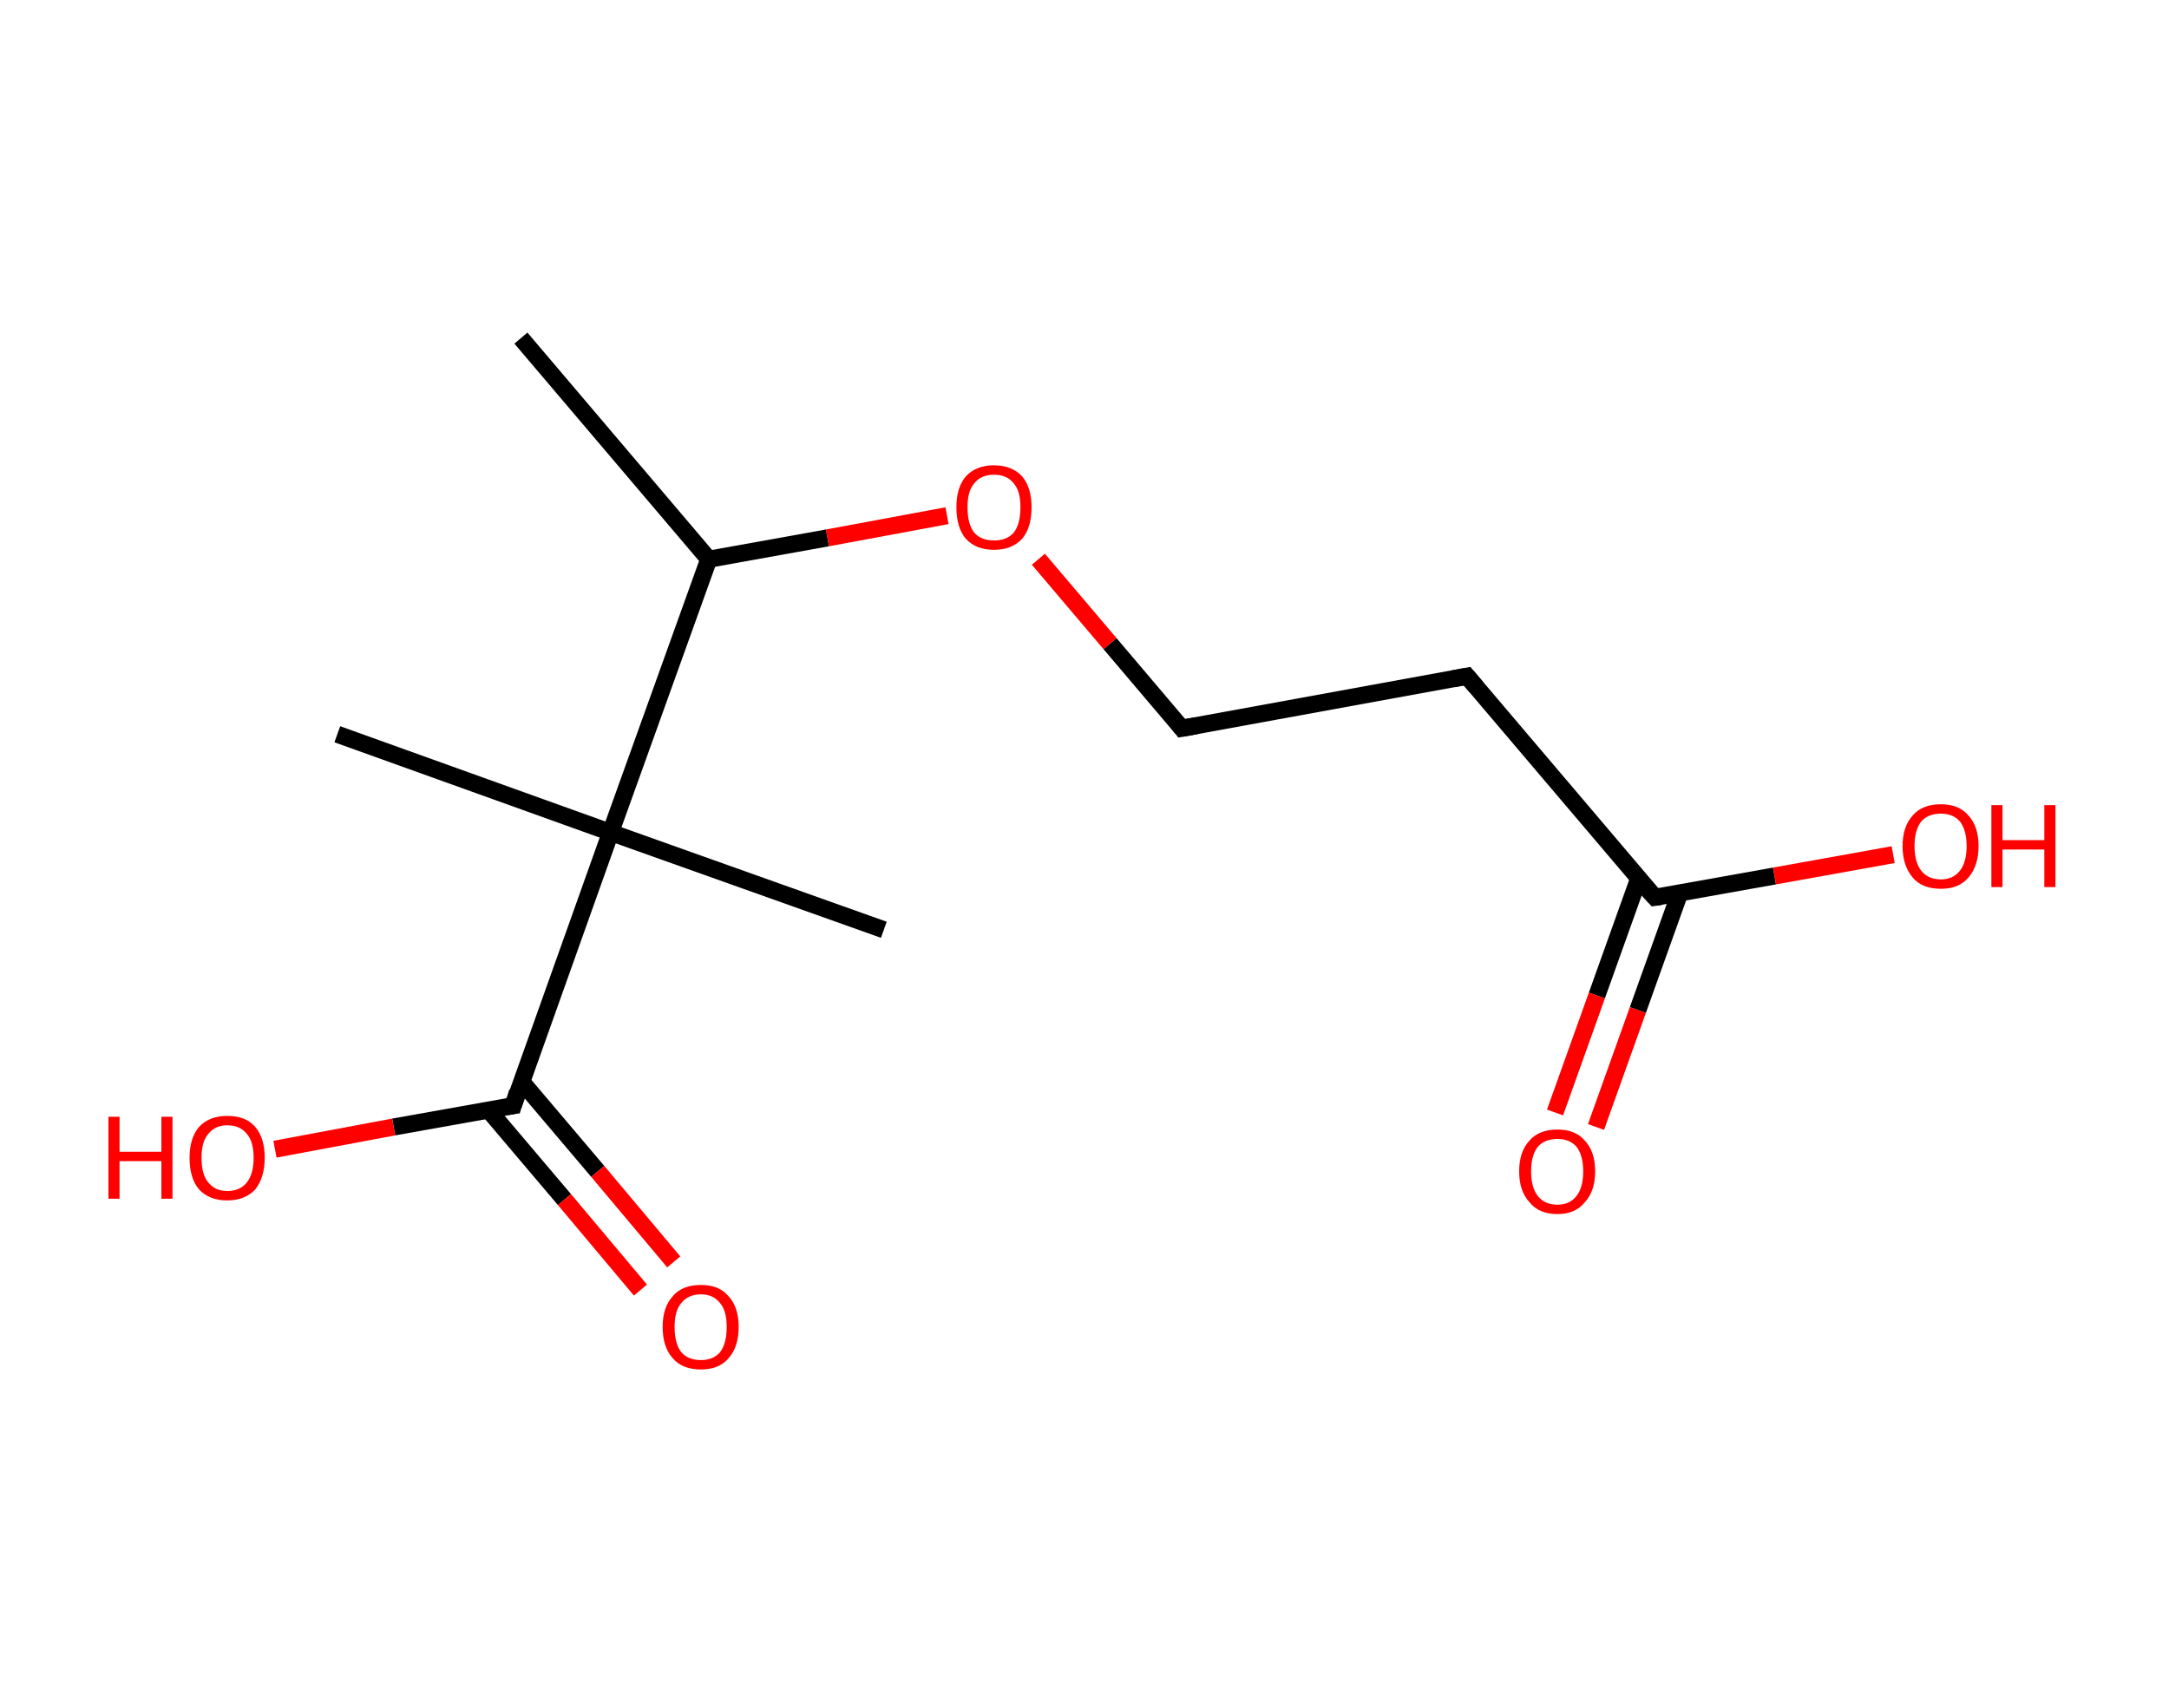 <?xml version='1.0' encoding='ASCII' standalone='yes'?>
<svg xmlns="http://www.w3.org/2000/svg" xmlns:rdkit="http://www.rdkit.org/xml" xmlns:xlink="http://www.w3.org/1999/xlink" version="1.1" baseProfile="full" xml:space="preserve" width="254px" height="200px" viewBox="0 0 254 200">
<!-- END OF HEADER -->
<rect style="opacity:1.0;fill:#FFFFFF;stroke:none" width="254.0" height="200.0" x="0.0" y="0.0"> </rect>
<path class="bond-0 atom-0 atom-1" d="M 61.0,39.6 L 83.0,65.5" style="fill:none;fill-rule:evenodd;stroke:#000000;stroke-width:2.0px;stroke-linecap:butt;stroke-linejoin:miter;stroke-opacity:1"/>
<path class="bond-1 atom-1 atom-2" d="M 83.0,65.5 L 96.9,63.0" style="fill:none;fill-rule:evenodd;stroke:#000000;stroke-width:2.0px;stroke-linecap:butt;stroke-linejoin:miter;stroke-opacity:1"/>
<path class="bond-1 atom-1 atom-2" d="M 96.9,63.0 L 110.9,60.4" style="fill:none;fill-rule:evenodd;stroke:#FF0000;stroke-width:2.0px;stroke-linecap:butt;stroke-linejoin:miter;stroke-opacity:1"/>
<path class="bond-2 atom-2 atom-3" d="M 121.6,65.5 L 130.0,75.4" style="fill:none;fill-rule:evenodd;stroke:#FF0000;stroke-width:2.0px;stroke-linecap:butt;stroke-linejoin:miter;stroke-opacity:1"/>
<path class="bond-2 atom-2 atom-3" d="M 130.0,75.4 L 138.4,85.3" style="fill:none;fill-rule:evenodd;stroke:#000000;stroke-width:2.0px;stroke-linecap:butt;stroke-linejoin:miter;stroke-opacity:1"/>
<path class="bond-3 atom-3 atom-4" d="M 138.4,85.3 L 171.8,79.2" style="fill:none;fill-rule:evenodd;stroke:#000000;stroke-width:2.0px;stroke-linecap:butt;stroke-linejoin:miter;stroke-opacity:1"/>
<path class="bond-4 atom-4 atom-5" d="M 171.8,79.2 L 193.8,105.1" style="fill:none;fill-rule:evenodd;stroke:#000000;stroke-width:2.0px;stroke-linecap:butt;stroke-linejoin:miter;stroke-opacity:1"/>
<path class="bond-5 atom-5 atom-6" d="M 191.9,102.9 L 187.0,116.6" style="fill:none;fill-rule:evenodd;stroke:#000000;stroke-width:2.0px;stroke-linecap:butt;stroke-linejoin:miter;stroke-opacity:1"/>
<path class="bond-5 atom-5 atom-6" d="M 187.0,116.6 L 182.1,130.3" style="fill:none;fill-rule:evenodd;stroke:#FF0000;stroke-width:2.0px;stroke-linecap:butt;stroke-linejoin:miter;stroke-opacity:1"/>
<path class="bond-5 atom-5 atom-6" d="M 196.7,104.6 L 191.8,118.3" style="fill:none;fill-rule:evenodd;stroke:#000000;stroke-width:2.0px;stroke-linecap:butt;stroke-linejoin:miter;stroke-opacity:1"/>
<path class="bond-5 atom-5 atom-6" d="M 191.8,118.3 L 186.9,132.0" style="fill:none;fill-rule:evenodd;stroke:#FF0000;stroke-width:2.0px;stroke-linecap:butt;stroke-linejoin:miter;stroke-opacity:1"/>
<path class="bond-6 atom-5 atom-7" d="M 193.8,105.1 L 207.8,102.6" style="fill:none;fill-rule:evenodd;stroke:#000000;stroke-width:2.0px;stroke-linecap:butt;stroke-linejoin:miter;stroke-opacity:1"/>
<path class="bond-6 atom-5 atom-7" d="M 207.8,102.6 L 221.7,100.1" style="fill:none;fill-rule:evenodd;stroke:#FF0000;stroke-width:2.0px;stroke-linecap:butt;stroke-linejoin:miter;stroke-opacity:1"/>
<path class="bond-7 atom-1 atom-8" d="M 83.0,65.5 L 71.5,97.5" style="fill:none;fill-rule:evenodd;stroke:#000000;stroke-width:2.0px;stroke-linecap:butt;stroke-linejoin:miter;stroke-opacity:1"/>
<path class="bond-8 atom-8 atom-9" d="M 71.5,97.5 L 39.5,86.0" style="fill:none;fill-rule:evenodd;stroke:#000000;stroke-width:2.0px;stroke-linecap:butt;stroke-linejoin:miter;stroke-opacity:1"/>
<path class="bond-9 atom-8 atom-10" d="M 71.5,97.5 L 103.5,108.9" style="fill:none;fill-rule:evenodd;stroke:#000000;stroke-width:2.0px;stroke-linecap:butt;stroke-linejoin:miter;stroke-opacity:1"/>
<path class="bond-10 atom-8 atom-11" d="M 71.5,97.5 L 60.1,129.5" style="fill:none;fill-rule:evenodd;stroke:#000000;stroke-width:2.0px;stroke-linecap:butt;stroke-linejoin:miter;stroke-opacity:1"/>
<path class="bond-11 atom-11 atom-12" d="M 57.2,130.0 L 66.1,140.5" style="fill:none;fill-rule:evenodd;stroke:#000000;stroke-width:2.0px;stroke-linecap:butt;stroke-linejoin:miter;stroke-opacity:1"/>
<path class="bond-11 atom-11 atom-12" d="M 66.1,140.5 L 75.0,151.1" style="fill:none;fill-rule:evenodd;stroke:#FF0000;stroke-width:2.0px;stroke-linecap:butt;stroke-linejoin:miter;stroke-opacity:1"/>
<path class="bond-11 atom-11 atom-12" d="M 61.1,126.7 L 70.0,137.2" style="fill:none;fill-rule:evenodd;stroke:#000000;stroke-width:2.0px;stroke-linecap:butt;stroke-linejoin:miter;stroke-opacity:1"/>
<path class="bond-11 atom-11 atom-12" d="M 70.0,137.2 L 78.9,147.8" style="fill:none;fill-rule:evenodd;stroke:#FF0000;stroke-width:2.0px;stroke-linecap:butt;stroke-linejoin:miter;stroke-opacity:1"/>
<path class="bond-12 atom-11 atom-13" d="M 60.1,129.5 L 46.1,132.0" style="fill:none;fill-rule:evenodd;stroke:#000000;stroke-width:2.0px;stroke-linecap:butt;stroke-linejoin:miter;stroke-opacity:1"/>
<path class="bond-12 atom-11 atom-13" d="M 46.1,132.0 L 32.2,134.6" style="fill:none;fill-rule:evenodd;stroke:#FF0000;stroke-width:2.0px;stroke-linecap:butt;stroke-linejoin:miter;stroke-opacity:1"/>
<path d="M 138.0,84.8 L 138.4,85.3 L 140.1,85.0" style="fill:none;stroke:#000000;stroke-width:2.0px;stroke-linecap:butt;stroke-linejoin:miter;stroke-opacity:1;"/>
<path d="M 170.2,79.5 L 171.8,79.2 L 172.9,80.5" style="fill:none;stroke:#000000;stroke-width:2.0px;stroke-linecap:butt;stroke-linejoin:miter;stroke-opacity:1;"/>
<path d="M 192.7,103.9 L 193.8,105.1 L 194.5,105.0" style="fill:none;stroke:#000000;stroke-width:2.0px;stroke-linecap:butt;stroke-linejoin:miter;stroke-opacity:1;"/>
<path d="M 60.6,127.9 L 60.1,129.5 L 59.4,129.6" style="fill:none;stroke:#000000;stroke-width:2.0px;stroke-linecap:butt;stroke-linejoin:miter;stroke-opacity:1;"/>
<path class="atom-2" d="M 112.0 59.4 Q 112.0 57.1, 113.1 55.8 Q 114.3 54.5, 116.4 54.5 Q 118.5 54.5, 119.7 55.8 Q 120.8 57.1, 120.8 59.4 Q 120.8 61.8, 119.7 63.1 Q 118.5 64.4, 116.4 64.4 Q 114.3 64.4, 113.1 63.1 Q 112.0 61.8, 112.0 59.4 M 116.4 63.3 Q 117.9 63.3, 118.7 62.4 Q 119.5 61.4, 119.5 59.4 Q 119.5 57.5, 118.7 56.6 Q 117.9 55.6, 116.4 55.6 Q 114.9 55.6, 114.1 56.6 Q 113.3 57.5, 113.3 59.4 Q 113.3 61.4, 114.1 62.4 Q 114.9 63.3, 116.4 63.3 " fill="#FF0000"/>
<path class="atom-6" d="M 177.9 137.2 Q 177.9 134.9, 179.1 133.6 Q 180.2 132.3, 182.4 132.3 Q 184.5 132.3, 185.6 133.6 Q 186.8 134.9, 186.8 137.2 Q 186.8 139.5, 185.6 140.8 Q 184.5 142.2, 182.4 142.2 Q 180.2 142.2, 179.1 140.8 Q 177.9 139.5, 177.9 137.2 M 182.4 141.1 Q 183.8 141.1, 184.6 140.1 Q 185.4 139.1, 185.4 137.2 Q 185.4 135.3, 184.6 134.3 Q 183.8 133.4, 182.4 133.4 Q 180.9 133.4, 180.1 134.3 Q 179.3 135.3, 179.3 137.2 Q 179.3 139.1, 180.1 140.1 Q 180.9 141.1, 182.4 141.1 " fill="#FF0000"/>
<path class="atom-7" d="M 222.8 99.1 Q 222.8 96.8, 224.0 95.5 Q 225.1 94.2, 227.3 94.2 Q 229.4 94.2, 230.5 95.5 Q 231.7 96.8, 231.7 99.1 Q 231.7 101.4, 230.5 102.8 Q 229.4 104.1, 227.3 104.1 Q 225.1 104.1, 224.0 102.8 Q 222.8 101.4, 222.8 99.1 M 227.3 103.0 Q 228.7 103.0, 229.5 102.0 Q 230.3 101.0, 230.3 99.1 Q 230.3 97.2, 229.5 96.2 Q 228.7 95.3, 227.3 95.3 Q 225.8 95.3, 225.0 96.2 Q 224.2 97.2, 224.2 99.1 Q 224.2 101.0, 225.0 102.0 Q 225.8 103.0, 227.3 103.0 " fill="#FF0000"/>
<path class="atom-7" d="M 233.2 94.3 L 234.5 94.3 L 234.5 98.4 L 239.4 98.4 L 239.4 94.3 L 240.7 94.3 L 240.7 103.9 L 239.4 103.9 L 239.4 99.5 L 234.5 99.5 L 234.5 103.9 L 233.2 103.9 L 233.2 94.3 " fill="#FF0000"/>
<path class="atom-12" d="M 77.6 155.4 Q 77.6 153.1, 78.8 151.8 Q 79.9 150.5, 82.1 150.5 Q 84.2 150.5, 85.3 151.8 Q 86.5 153.1, 86.5 155.4 Q 86.5 157.8, 85.3 159.1 Q 84.2 160.4, 82.1 160.4 Q 79.9 160.4, 78.8 159.1 Q 77.6 157.8, 77.6 155.4 M 82.1 159.3 Q 83.5 159.3, 84.3 158.4 Q 85.1 157.4, 85.1 155.4 Q 85.1 153.5, 84.3 152.6 Q 83.5 151.6, 82.1 151.6 Q 80.6 151.6, 79.8 152.6 Q 79.0 153.5, 79.0 155.4 Q 79.0 157.4, 79.8 158.4 Q 80.6 159.3, 82.1 159.3 " fill="#FF0000"/>
<path class="atom-13" d="M 12.7 130.8 L 14.0 130.8 L 14.0 134.9 L 18.9 134.9 L 18.9 130.8 L 20.2 130.8 L 20.2 140.4 L 18.9 140.4 L 18.9 136.0 L 14.0 136.0 L 14.0 140.4 L 12.7 140.4 L 12.7 130.8 " fill="#FF0000"/>
<path class="atom-13" d="M 22.2 135.6 Q 22.2 133.3, 23.3 132.0 Q 24.5 130.7, 26.6 130.7 Q 28.8 130.7, 29.9 132.0 Q 31.0 133.3, 31.0 135.6 Q 31.0 137.9, 29.9 139.3 Q 28.7 140.6, 26.6 140.6 Q 24.5 140.6, 23.3 139.3 Q 22.2 138.0, 22.2 135.6 M 26.6 139.5 Q 28.1 139.5, 28.9 138.5 Q 29.7 137.5, 29.7 135.6 Q 29.7 133.7, 28.9 132.8 Q 28.1 131.8, 26.6 131.8 Q 25.2 131.8, 24.4 132.8 Q 23.6 133.7, 23.6 135.6 Q 23.6 137.6, 24.4 138.5 Q 25.2 139.5, 26.6 139.5 " fill="#FF0000"/>
</svg>
